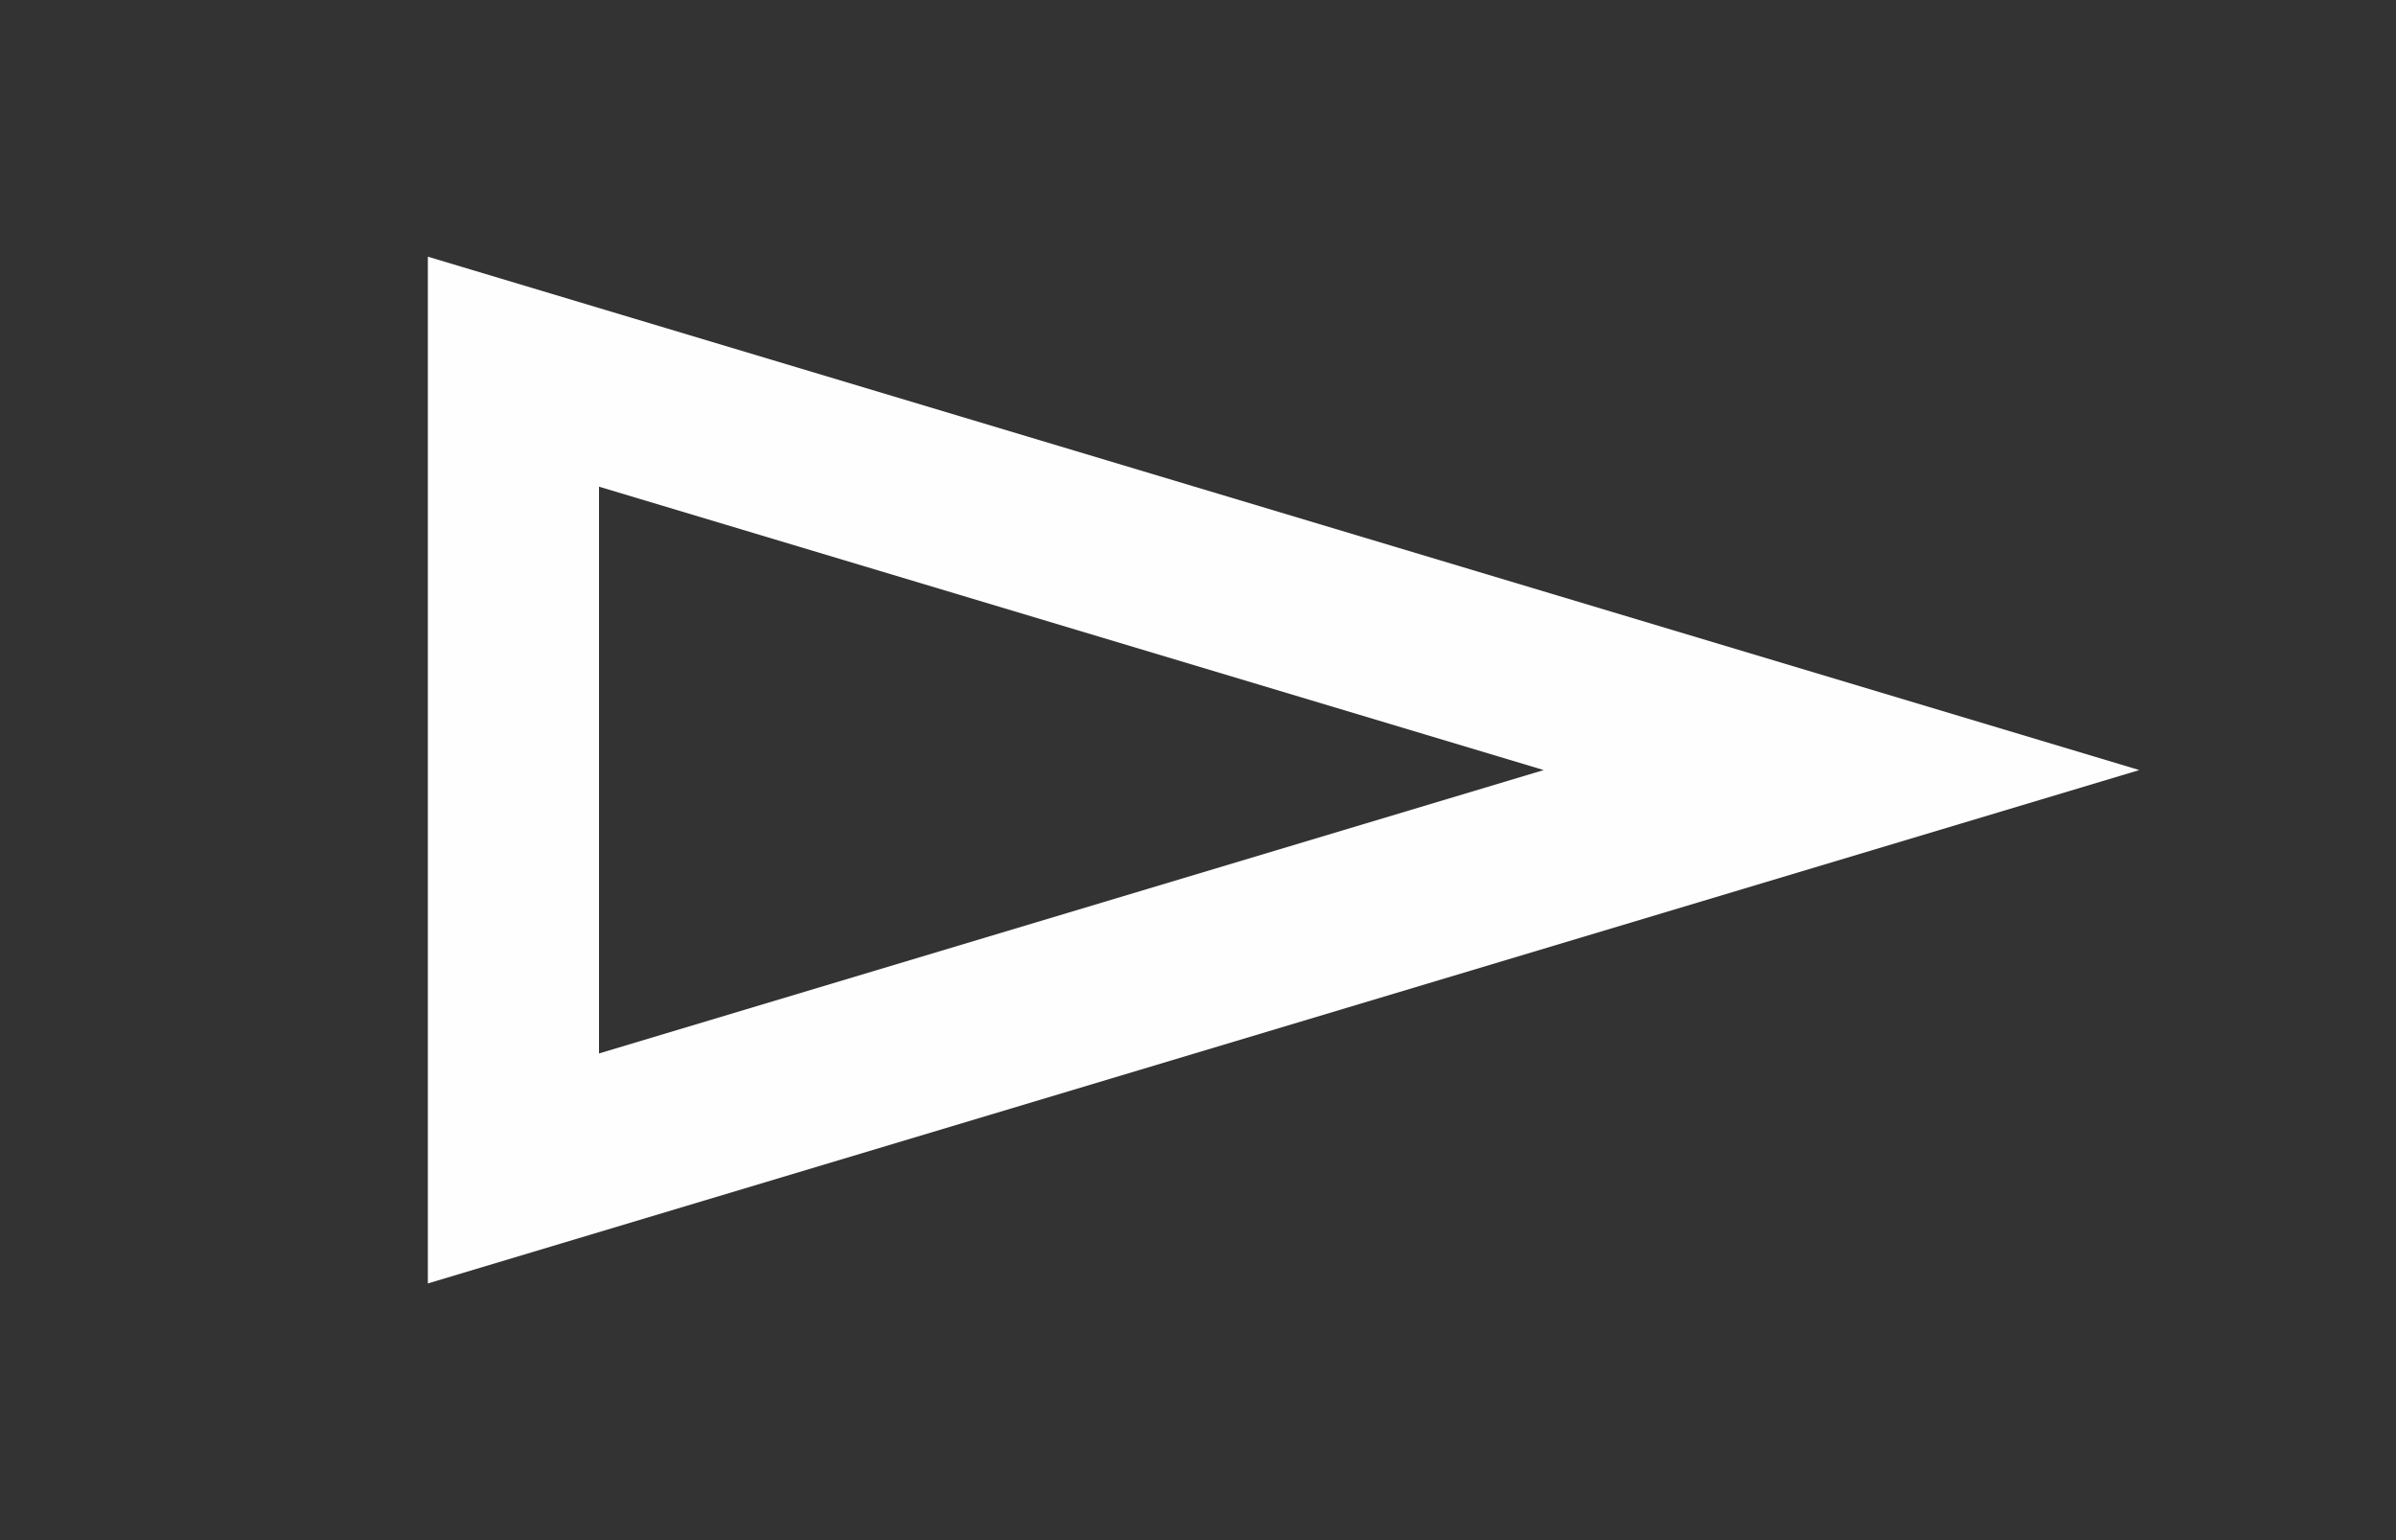 <svg width="28" height="18" viewBox="0 0 28 18" fill="none" xmlns="http://www.w3.org/2000/svg">
<rect x="0" y="0" width="28" height="18" fill="#333333" stroke="none"/>
<path fill-rule="evenodd" clip-rule="evenodd" d="M25 9L5 3V15L25 9ZM18.04 9L7 5.688V12.312L18.04 9Z" fill="#fefefe"/>
</svg>
